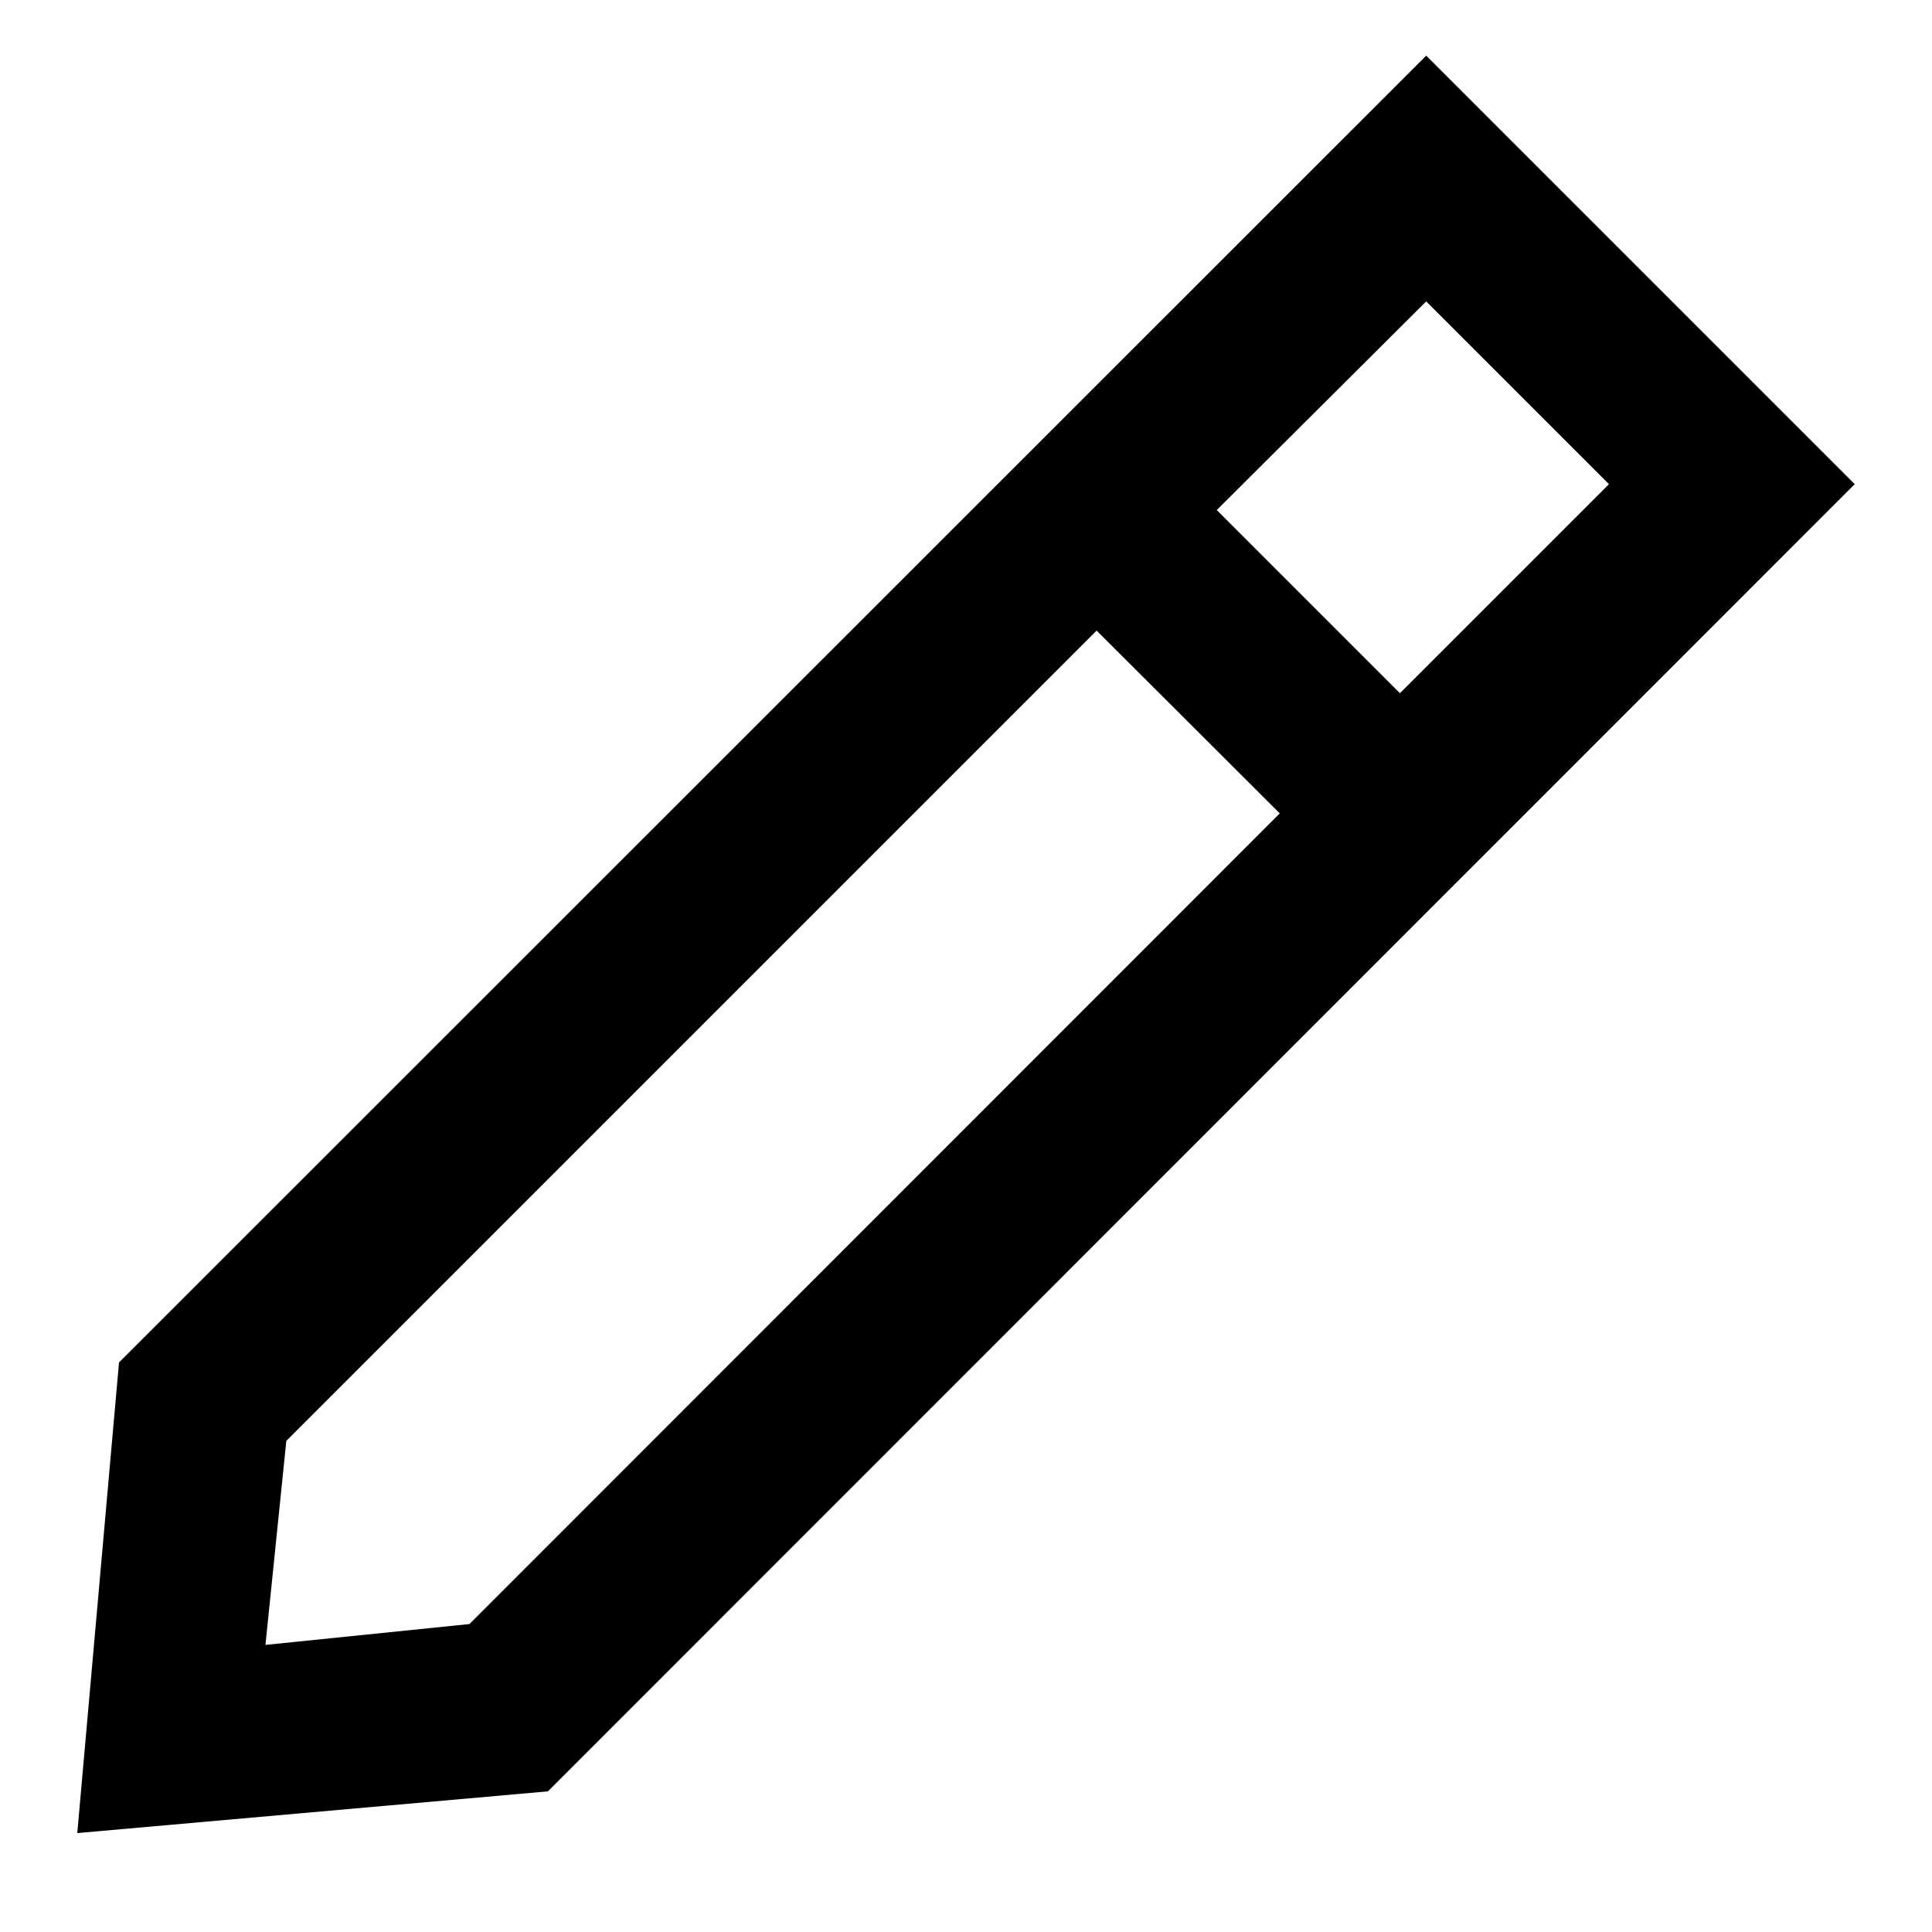 <?xml version="1.0" encoding="utf-8"?>
<!-- Generator: Adobe Illustrator 19.2.1, SVG Export Plug-In . SVG Version: 6.00 Build 0)  -->
<!DOCTYPE svg PUBLIC "-//W3C//DTD SVG 1.1//EN" "http://www.w3.org/Graphics/SVG/1.1/DTD/svg11.dtd">
<svg version="1.1" id="Ebene_1" xmlns="http://www.w3.org/2000/svg" xmlns:xlink="http://www.w3.org/1999/xlink" x="0px" y="0px"
	 viewBox="0 0 500 500" style="enable-background:new 0 0 500 500;" xml:space="preserve">
<title>S_Icons_500</title>
<path d="M369.1,14.4L30.8,352.6L20,474.4l121.8-10.8L480,125.3L369.1,14.4z M416.4,125.3l-54.1,54.1l-47.4-47.4L369.1,78
	L416.4,125.3z M121.5,420.3l-52.8,5.4l5.4-52.8l209.7-209.7l47.4,47.3L121.5,420.3z"/>
</svg>
